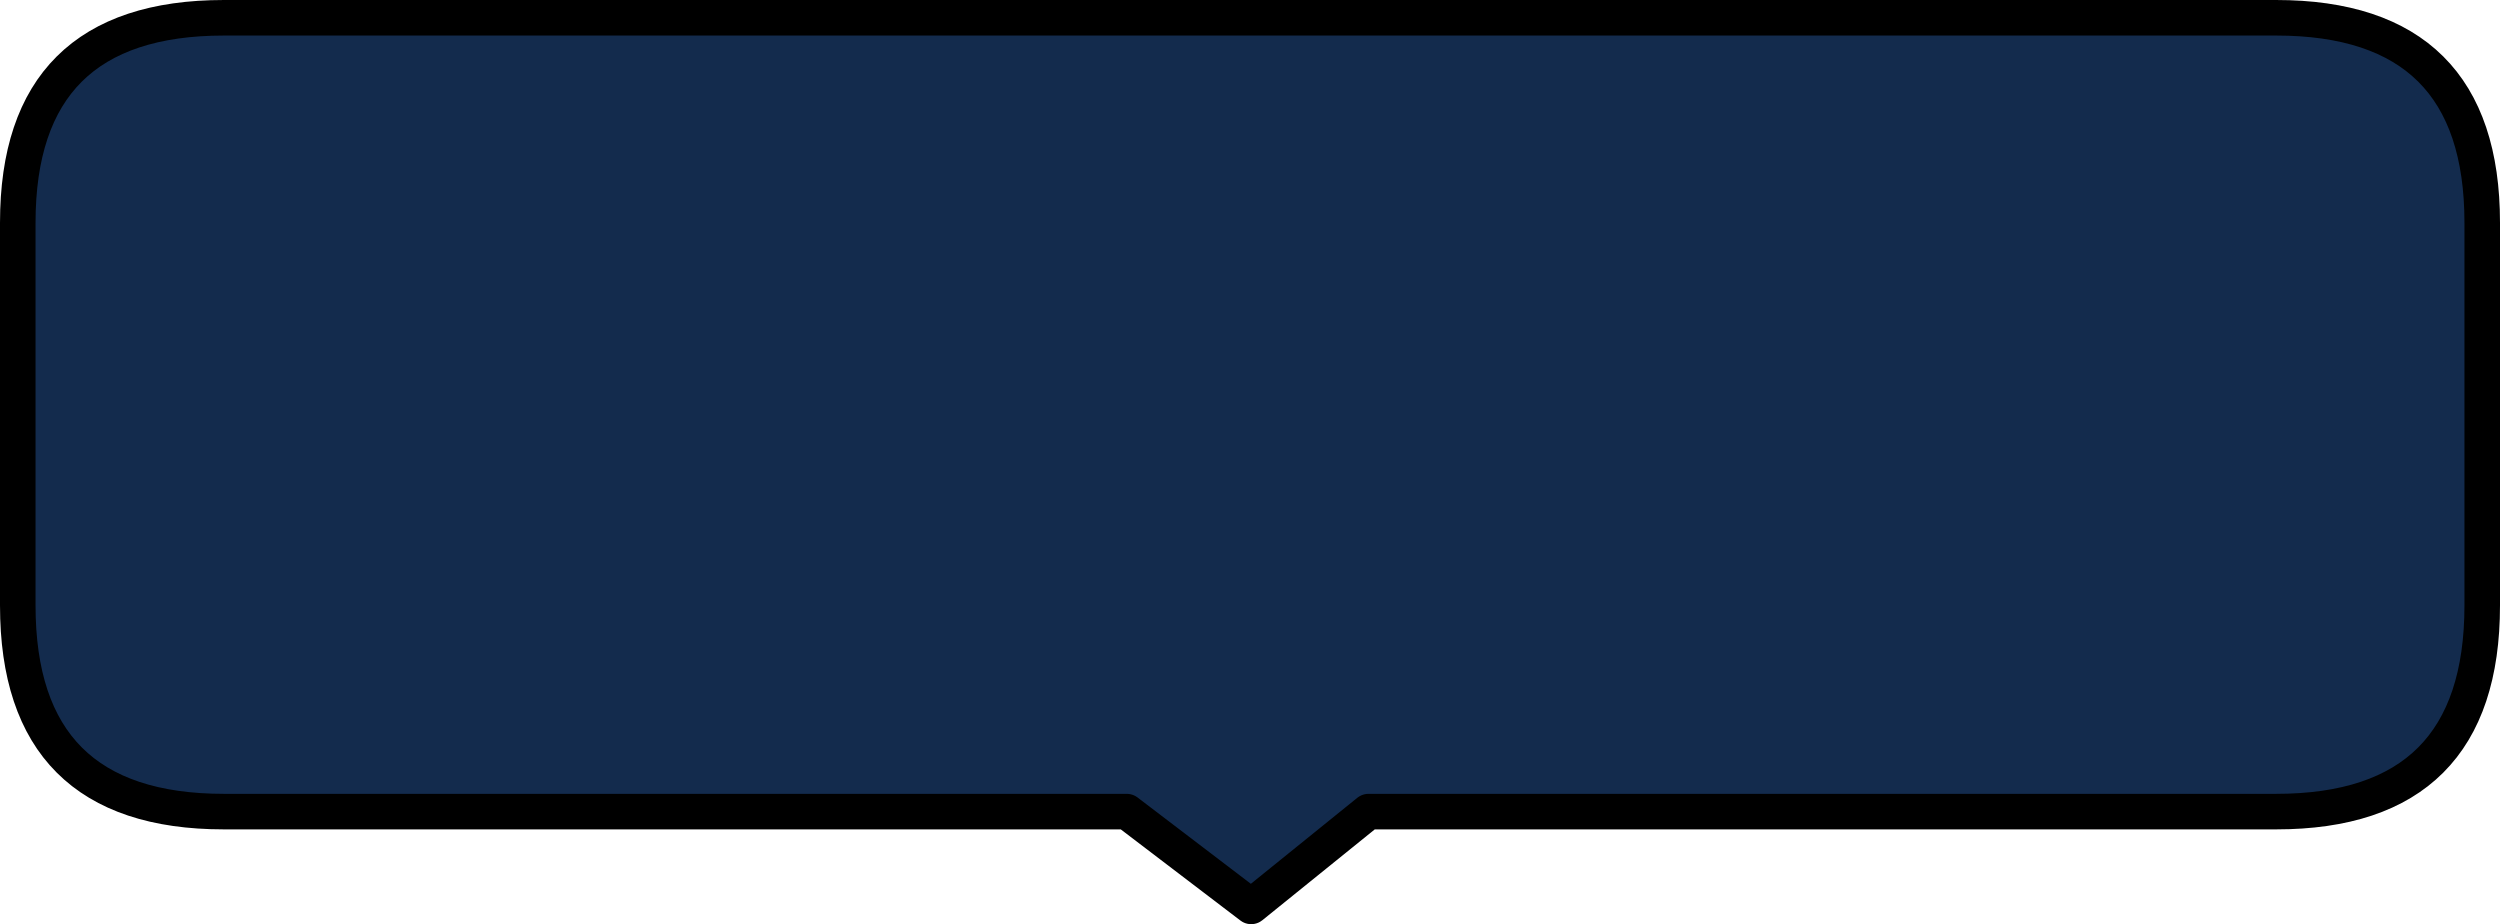 <?xml version="1.0" encoding="UTF-8" standalone="no"?>
<svg xmlns:xlink="http://www.w3.org/1999/xlink" height="39.0px" width="105.5px" xmlns="http://www.w3.org/2000/svg">
  <g transform="matrix(1.0, 0.0, 0.0, 1.0, 52.75, 19.5)">
    <path d="M-43.3 -18.75 L43.3 -18.75 Q52.0 -18.75 52.0 -10.1 L52.0 6.05 Q52.0 14.75 43.3 14.75 L5.0 14.75 0.05 18.75 -5.2 14.75 -43.3 14.75 Q-52.0 14.75 -52.0 6.05 L-52.0 -10.1 Q-52.0 -18.75 -43.3 -18.75" fill="#132b4d" fill-rule="evenodd" stroke="none"/>
    <path d="M-43.3 -18.75 L43.3 -18.75 Q52.0 -18.75 52.0 -10.1 L52.0 6.05 Q52.0 14.75 43.3 14.75 L5.0 14.75 0.05 18.75 -5.2 14.75 -43.3 14.75 Q-52.0 14.75 -52.0 6.05 L-52.0 -10.1 Q-52.0 -18.75 -43.3 -18.75 Z" fill="none" stroke="#000000" stroke-linecap="round" stroke-linejoin="round" stroke-width="1.5"/>
  </g>
</svg>

